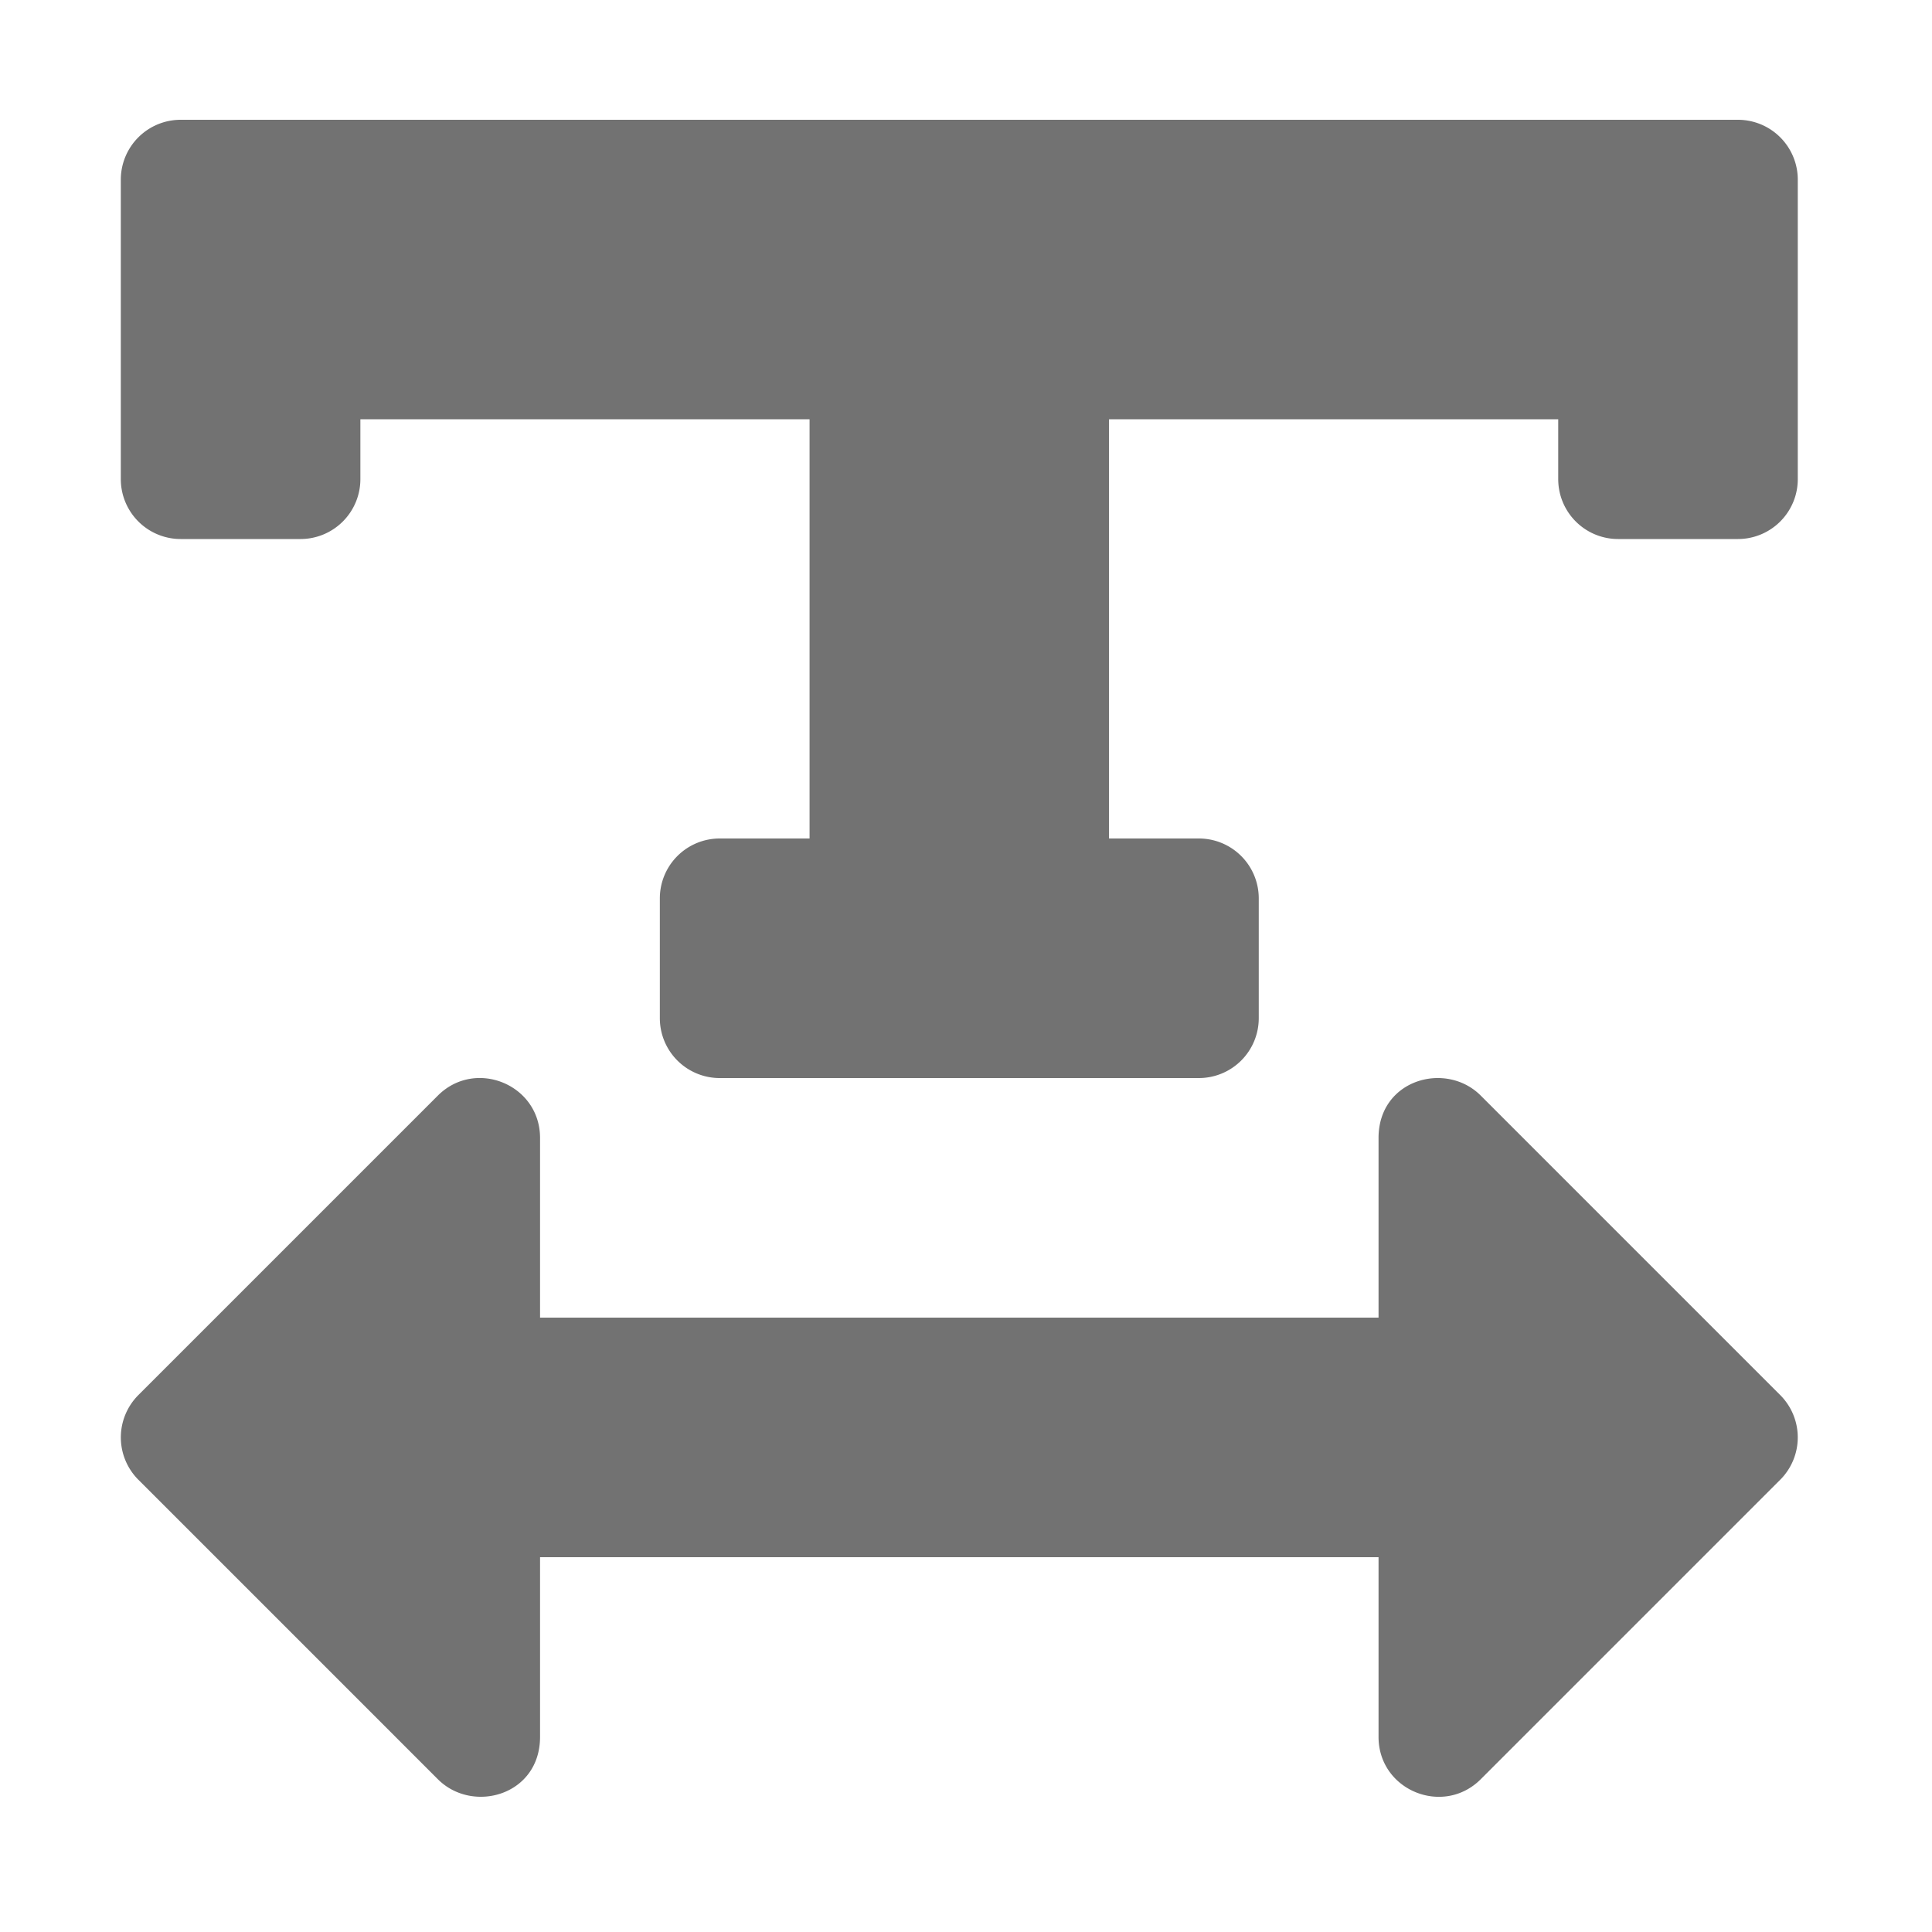 ﻿<?xml version='1.0' encoding='UTF-8'?>
<svg viewBox="-2.001 -0 32 32" xmlns="http://www.w3.org/2000/svg">
  <g transform="matrix(0.062, 0, 0, 0.062, 0, 0)">
    <path d="M432, 32L16, 32A16 16 0 0 0 0, 48L0, 128A16 16 0 0 0 16, 144L48, 144A16 16 0 0 0 64, 128L64, 112L184, 112L184, 224L160, 224A16 16 0 0 0 144, 240L144, 272A16 16 0 0 0 160, 288L288, 288A16 16 0 0 0 304, 272L304, 240A16 16 0 0 0 288, 224L264, 224L264, 112L384, 112L384, 128A16 16 0 0 0 400, 144L432, 144A16 16 0 0 0 448, 128L448, 48A16 16 0 0 0 432, 32zM363.31, 292.69C354, 283.36 336, 288.36 336, 304L336, 352L112, 352L112, 304C112, 289.69 94.69, 282.68 84.69, 292.69L4.69, 372.69A16 16 0 0 0 4.69, 395.31L84.69, 475.31C94, 484.64 112, 479.64 112, 464L112, 416L336, 416L336, 464C336, 478.31 353.31, 485.33 363.31, 475.31L443.31, 395.31A16 16 0 0 0 443.31, 372.69z" fill="#727272" fill-opacity="1" class="Black" />
  </g>
</svg>